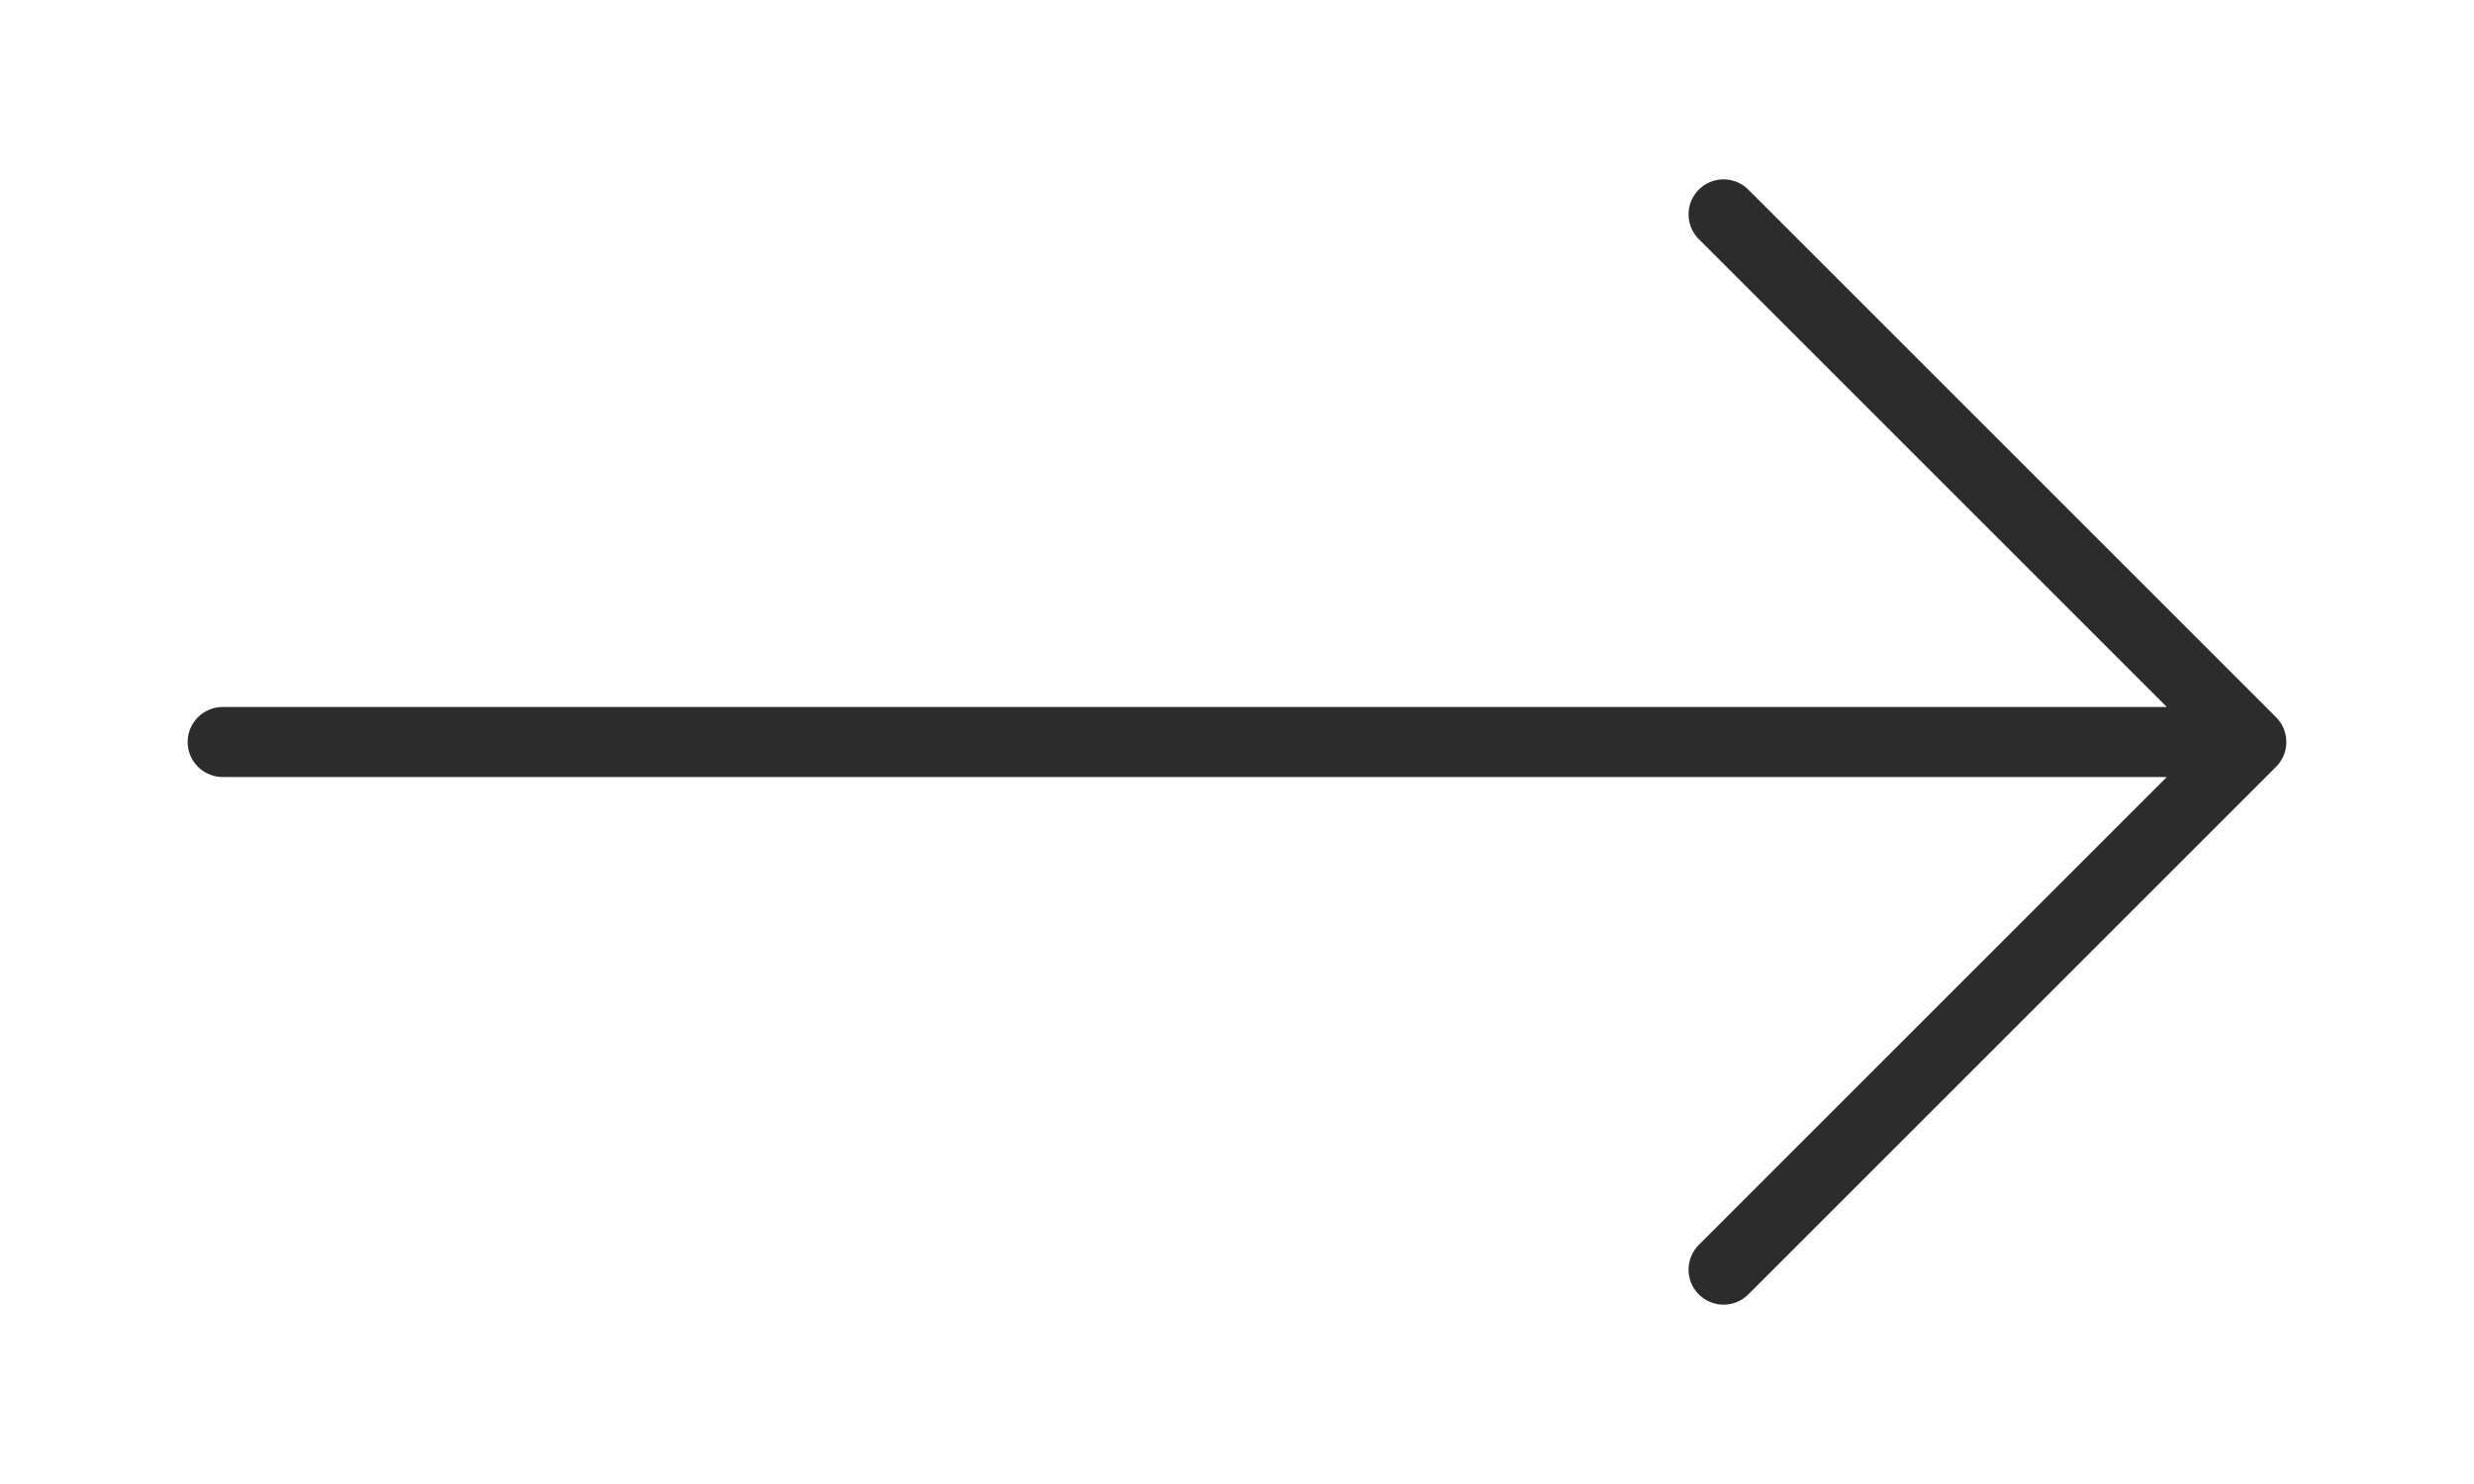 <?xml version="1.0" encoding="utf-8"?>
<!-- Generator: Adobe Illustrator 23.0.0, SVG Export Plug-In . SVG Version: 6.00 Build 0)  -->
<svg version="1.1" id="Capa_1" xmlns="http://www.w3.org/2000/svg" xmlns:xlink="http://www.w3.org/1999/xlink" x="0px" y="0px"
	 viewBox="0 0 30 18" style="enable-background:new 0 0 30 18;" xml:space="preserve">
<style type="text/css">
	.st0{fill:none;stroke:#2C2C2C;stroke-width:0.849;stroke-linecap:round;stroke-linejoin:round;stroke-miterlimit:10;}
</style>
<g>
	<polyline class="st0" points="20.9,2.6 27.3,9 2.7,9 27.3,9 20.9,15.4 	"/>
</g>
</svg>
